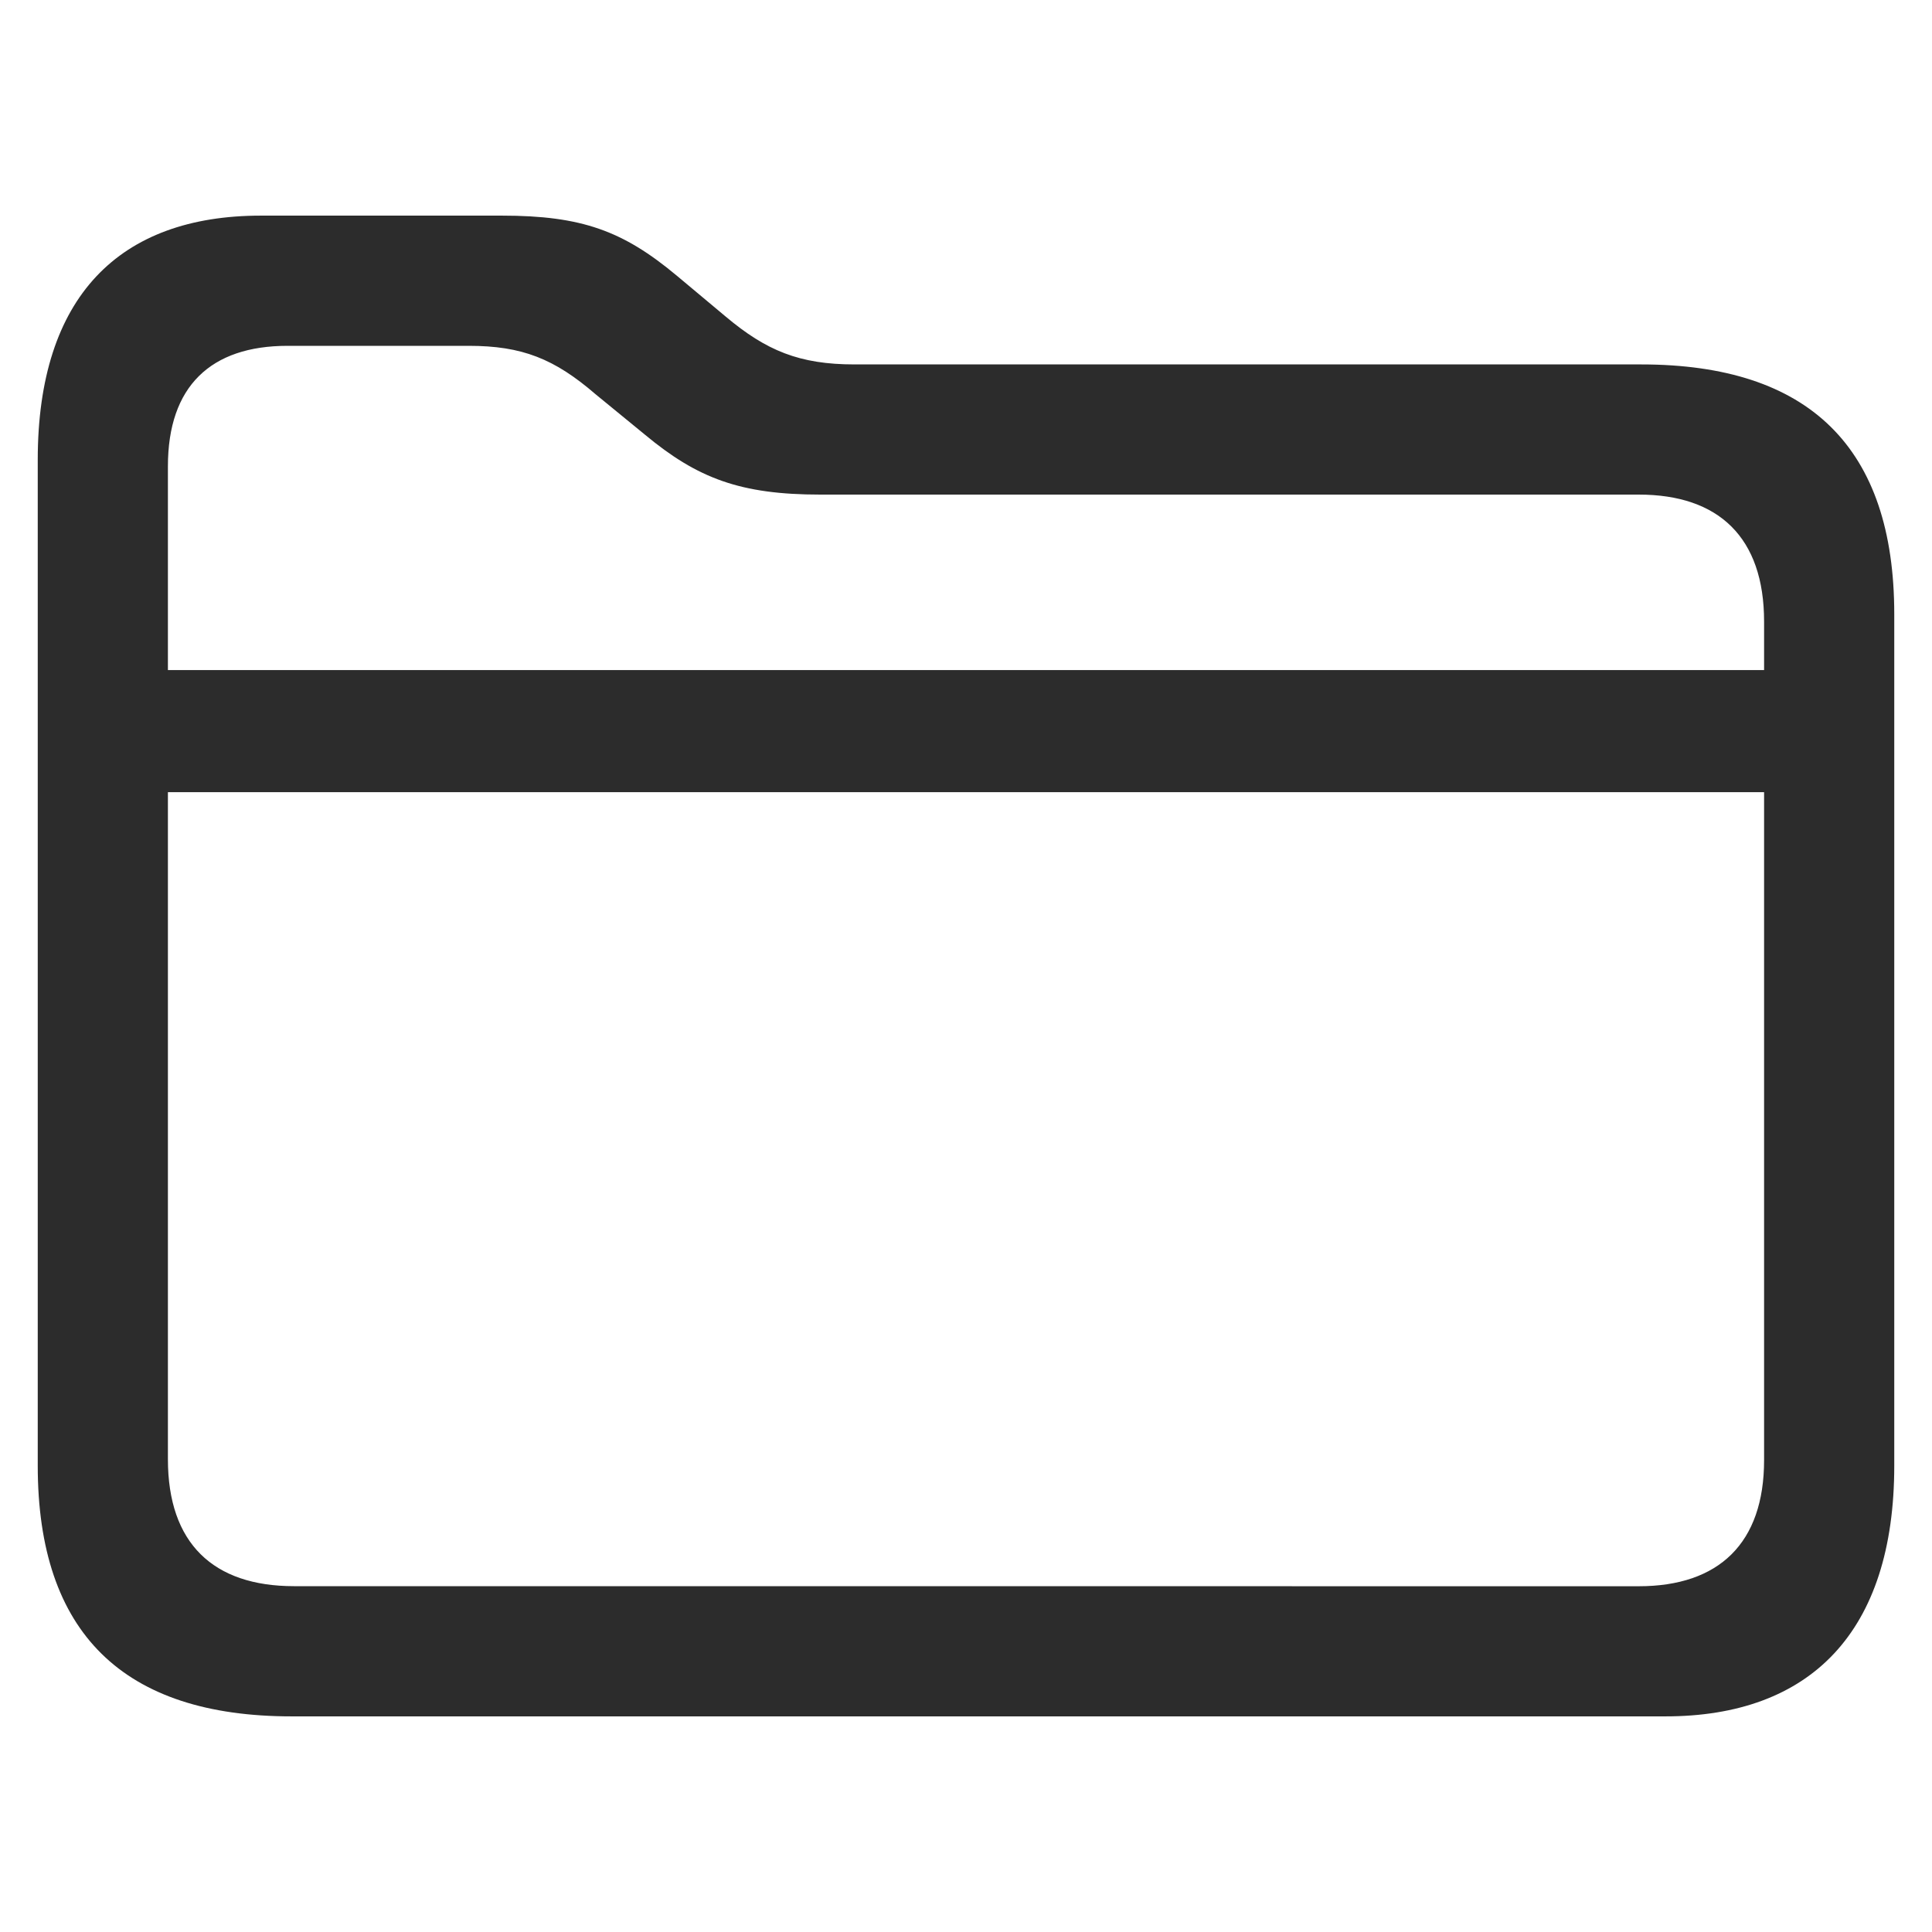 <?xml version="1.0" standalone="no"?><!DOCTYPE svg PUBLIC "-//W3C//DTD SVG 1.1//EN" "http://www.w3.org/Graphics/SVG/1.1/DTD/svg11.dtd"><svg t="1742378046358" class="icon" viewBox="0 0 1024 1024" version="1.1" xmlns="http://www.w3.org/2000/svg" p-id="8523" xmlns:xlink="http://www.w3.org/1999/xlink" width="200" height="200"><path d="M154.569 909.714h728.137c76.709 0 121.289-44.581 121.289-132.864v-451.291c0-88.265-44.983-132.407-134.144-132.407H452.846c-29.129 0-46.702-7.296-68.133-25.289l-26.149-21.87c-28.288-23.57-50.139-31.707-92.562-31.707H138.277c-74.99 0-118.272 42.862-118.272 129.426v533.138c0 88.722 45.422 132.864 134.565 132.864zM88.997 247.15c0-42.423 22.711-63.854 63.433-63.854h96c28.288 0 45.422 6.839 67.291 25.71l26.149 21.413c27.849 23.15 50.56 31.726 92.983 31.726H868.571c42.423 0 66.432 22.711 66.432 67.291v25.71H88.997z m66.853 593.554c-42.843 0-66.853-22.711-66.853-67.291V419.877h846.007v354.011c0 44.123-24.009 66.853-66.432 66.853z" p-id="8524" fill="#2c2c2c"></path></svg>